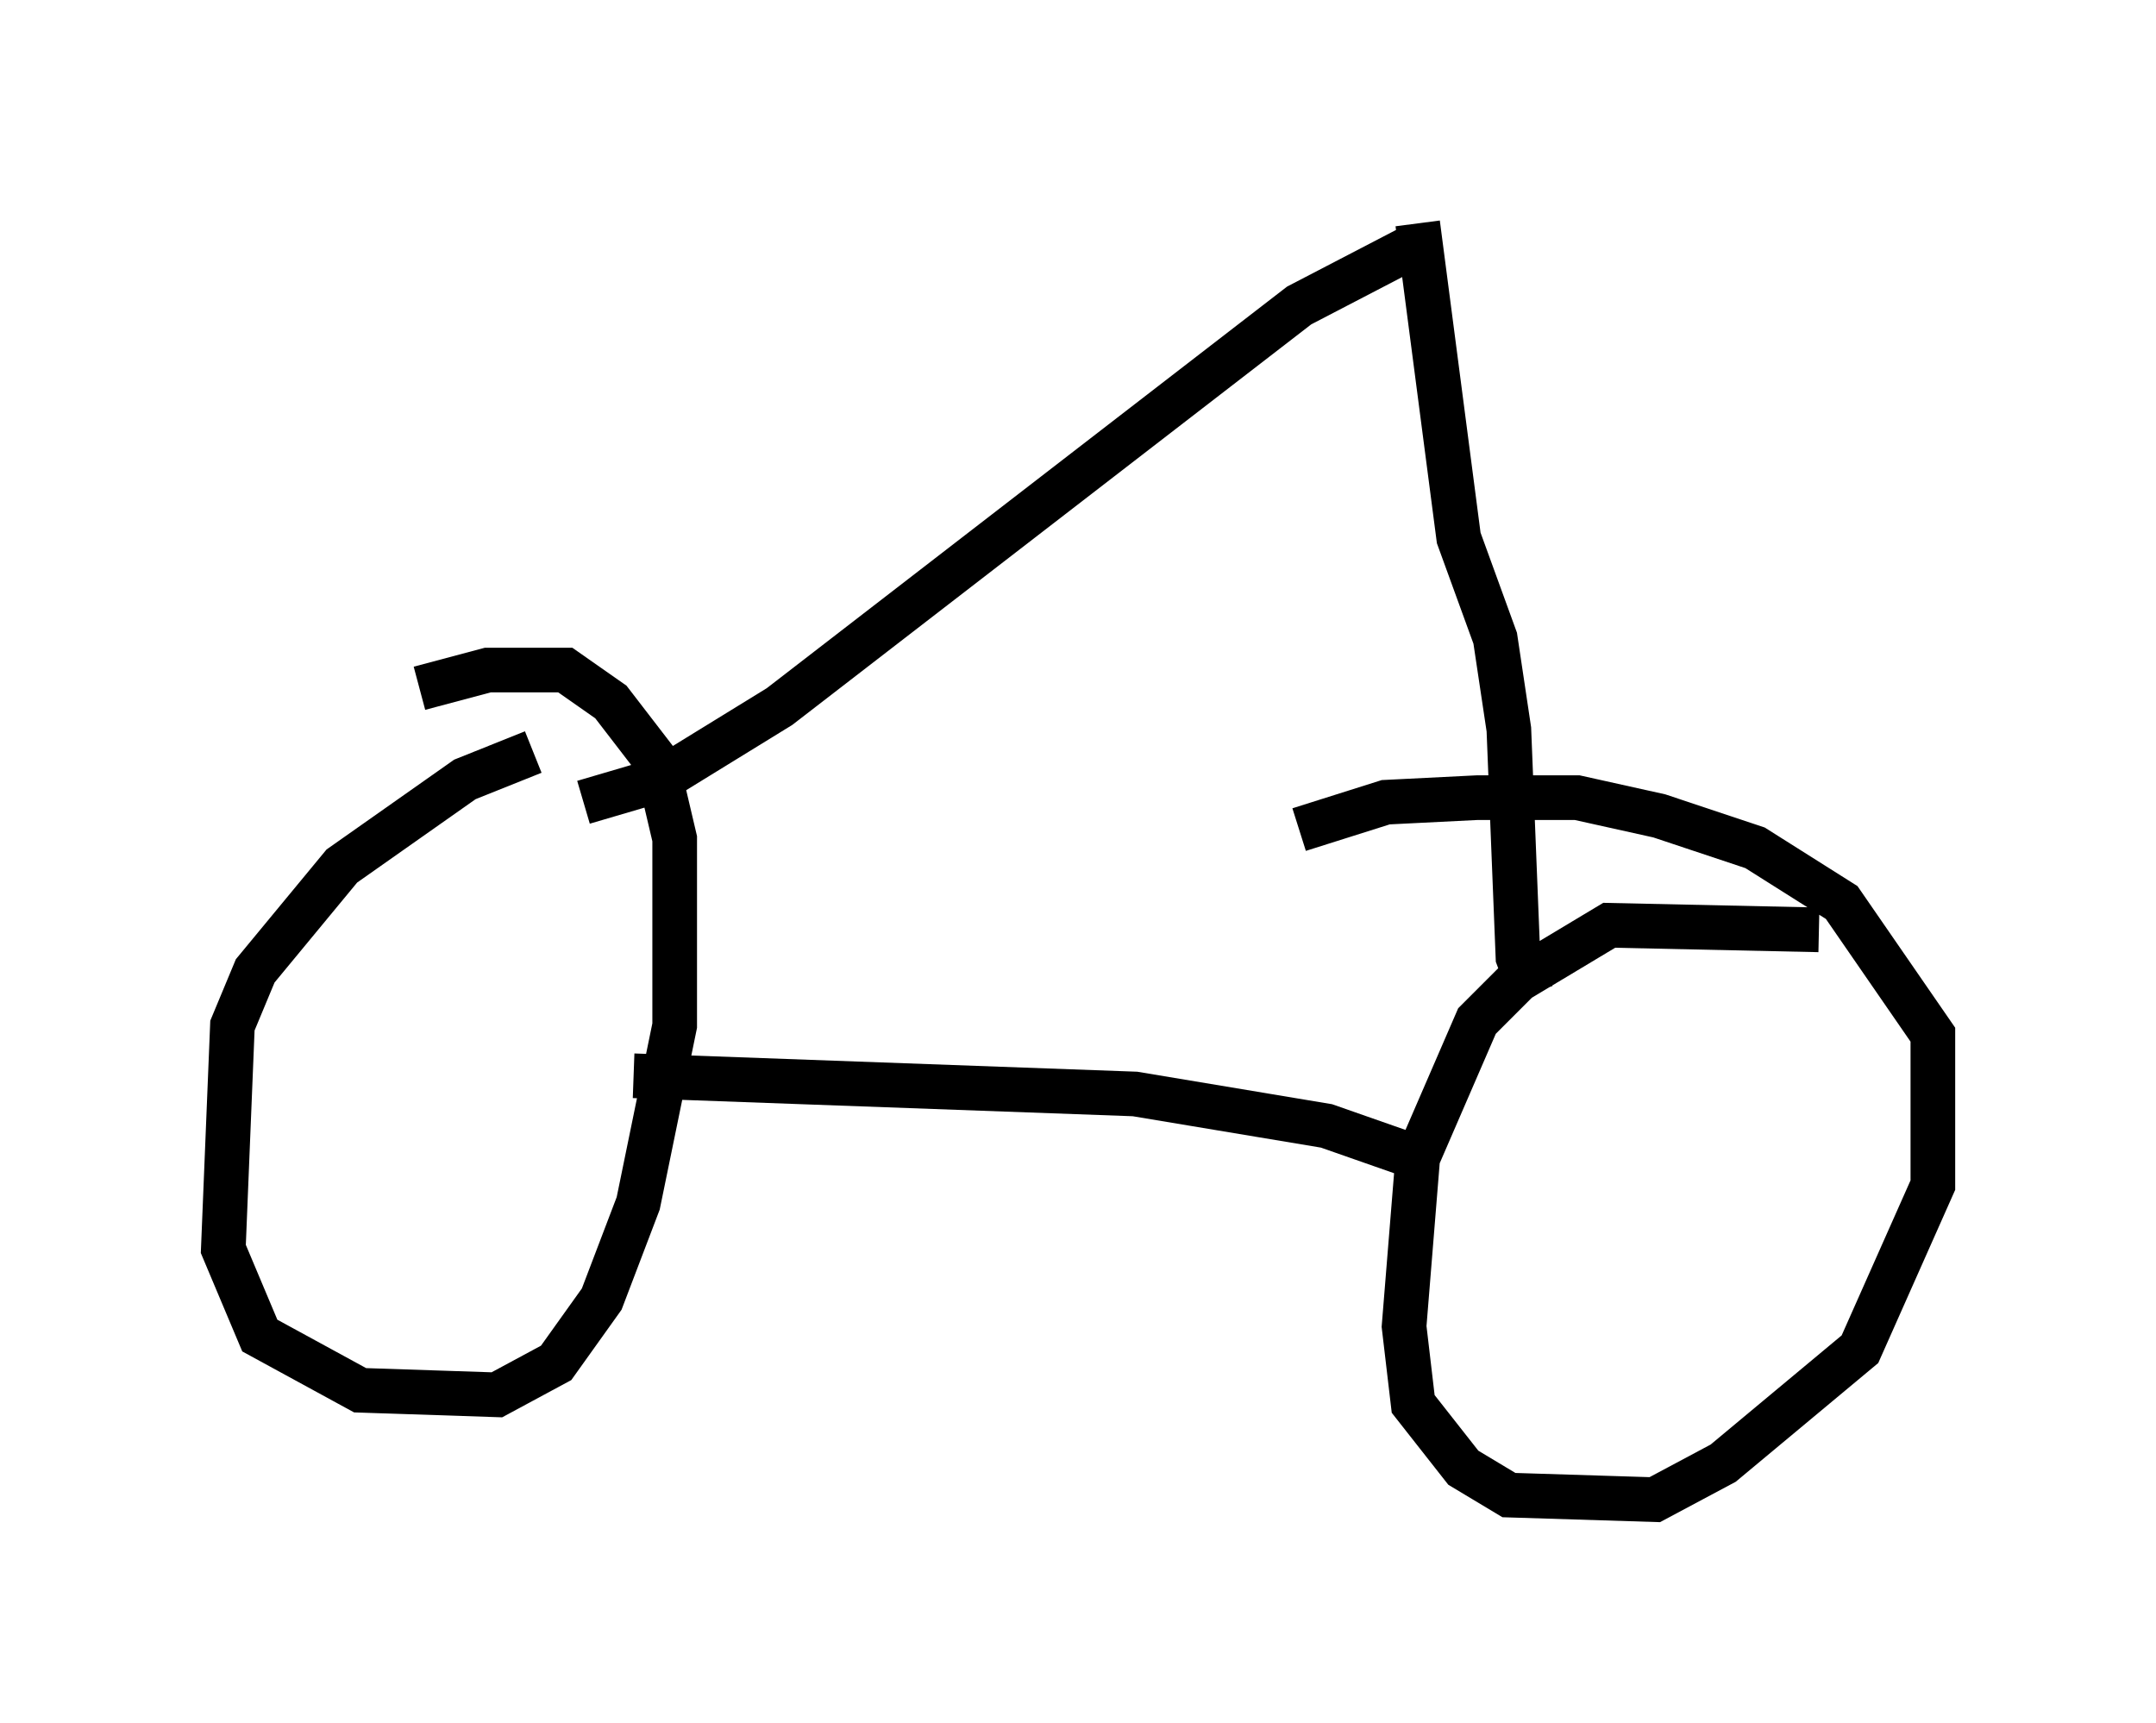 <?xml version="1.0" encoding="utf-8" ?>
<svg baseProfile="full" height="38.584" version="1.1" width="48.282" xmlns="http://www.w3.org/2000/svg" xmlns:ev="http://www.w3.org/2001/xml-events" xmlns:xlink="http://www.w3.org/1999/xlink"><defs /><rect fill="white" height="38.584" width="48.282" x="0" y="0" /><path d="M17.25, 16.944 m-5.308, -0.102 l-1.531, 0.613 -2.756, 1.94 l-1.94, 2.348 -0.51, 1.225 l-0.204, 5.002 0.817, 1.94 l2.246, 1.225 3.063, 0.102 l1.327, -0.715 1.021, -1.429 l0.817, -2.144 0.817, -3.981 l0.0, -4.185 -0.408, -1.735 l-1.021, -1.327 -1.021, -0.715 l-1.735, 0.0 -1.531, 0.408 m31.34, 5.41 l-4.696, -0.102 -2.042, 1.225 l-0.919, 0.919 -1.327, 3.063 l-0.306, 3.777 0.204, 1.735 l1.123, 1.429 1.021, 0.613 l3.267, 0.102 1.531, -0.817 l3.063, -2.552 1.633, -3.675 l0.0, -3.369 -2.042, -2.96 l-1.94, -1.225 -2.144, -0.715 l-1.838, -0.408 -2.246, 0.0 l-2.042, 0.102 -1.94, 0.613 m-14.904, 5.513 l11.229, 0.408 4.288, 0.715 l2.042, 0.715 m-18.681, -7.963 l1.735, -0.51 2.654, -1.633 l11.638, -8.983 2.552, -1.327 m2.654, 16.742 l-0.306, -0.817 -0.204, -5.104 l-0.306, -2.042 -0.817, -2.246 l-0.919, -7.044 " fill="none" stroke="black" stroke-width="1" /></svg>